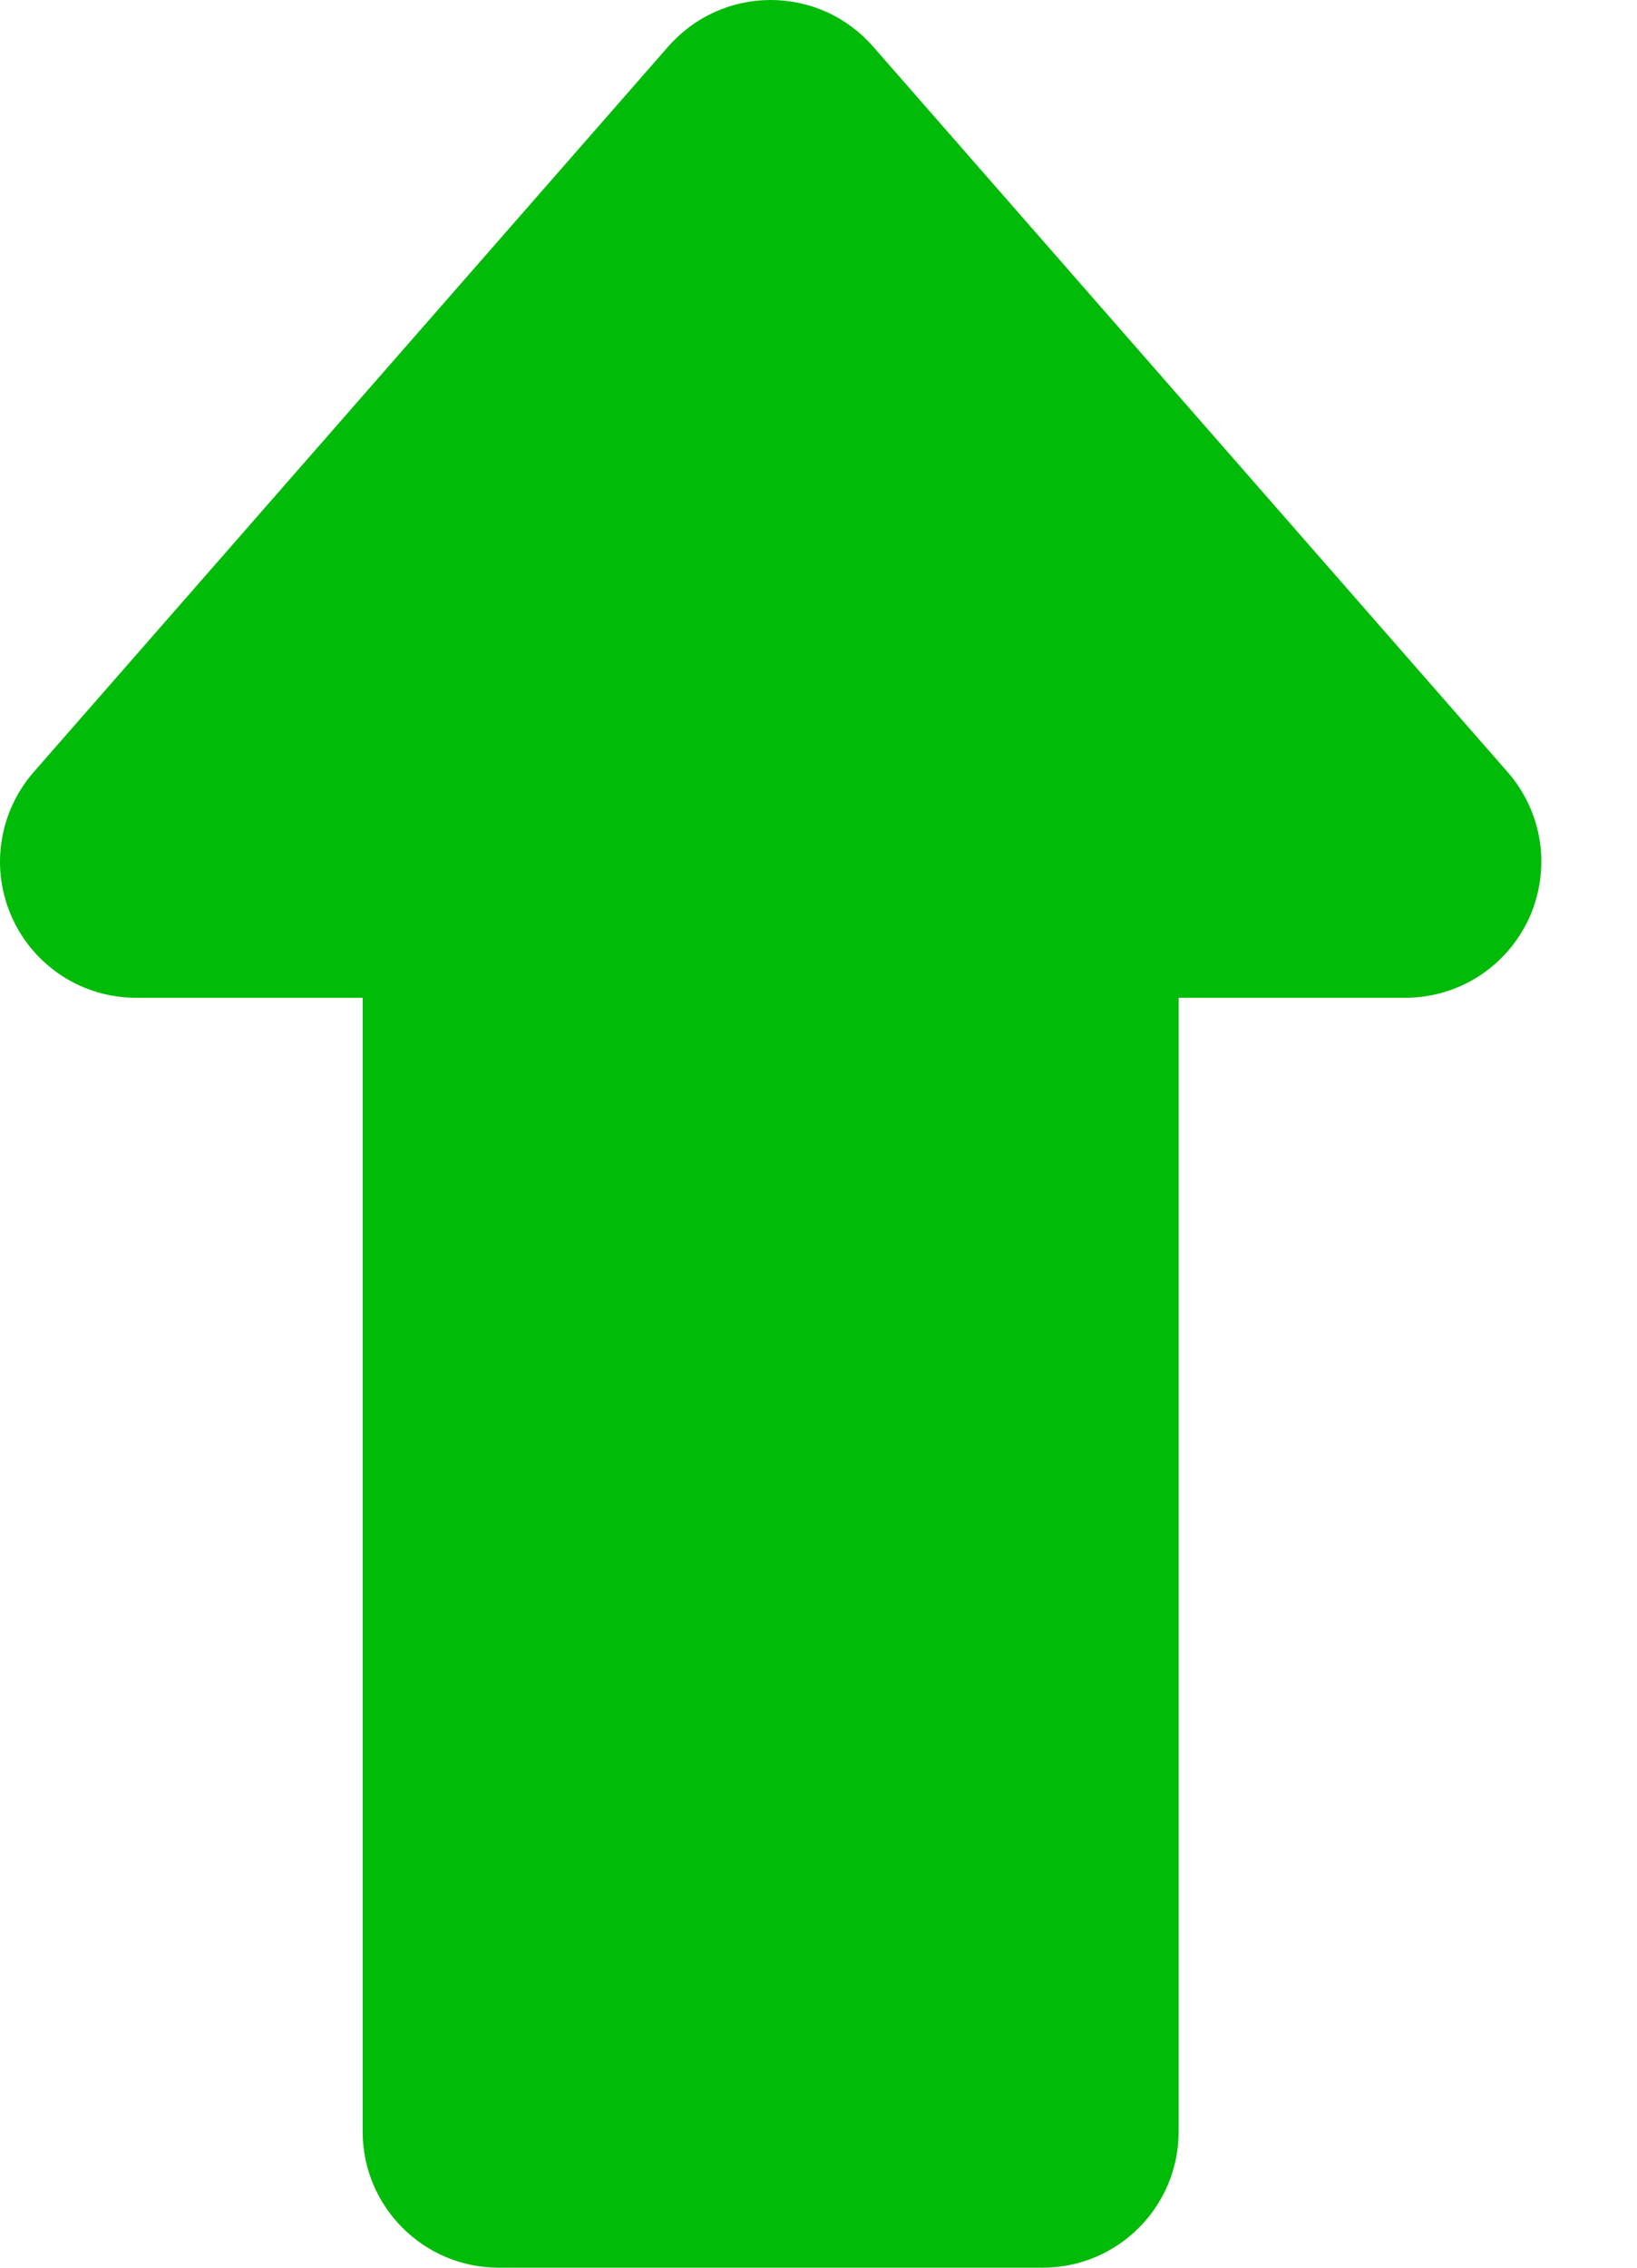 <svg xmlns="http://www.w3.org/2000/svg" width="13" height="18" viewBox="0 0 13 18" fill="none">
  <path d="M11.973 6.129L6.933 0.369C6.831 0.253 6.707 0.16 6.566 0.096C6.426 0.033 6.274 0 6.12 0C5.966 0 5.814 0.033 5.674 0.096C5.534 0.16 5.409 0.253 5.307 0.369L0.267 6.129C0.131 6.285 0.042 6.477 0.012 6.682C-0.019 6.888 0.011 7.097 0.097 7.286C0.182 7.475 0.321 7.635 0.495 7.748C0.669 7.86 0.873 7.92 1.08 7.92H2.88V16.92C2.88 17.516 3.364 18 3.96 18H8.28C8.877 18 9.36 17.516 9.36 16.92V7.92H11.16C11.368 7.92 11.571 7.86 11.745 7.748C11.919 7.635 12.058 7.475 12.144 7.286C12.229 7.097 12.259 6.888 12.229 6.682C12.198 6.477 12.11 6.285 11.973 6.129Z" fill="#00BB07"/>
</svg>
